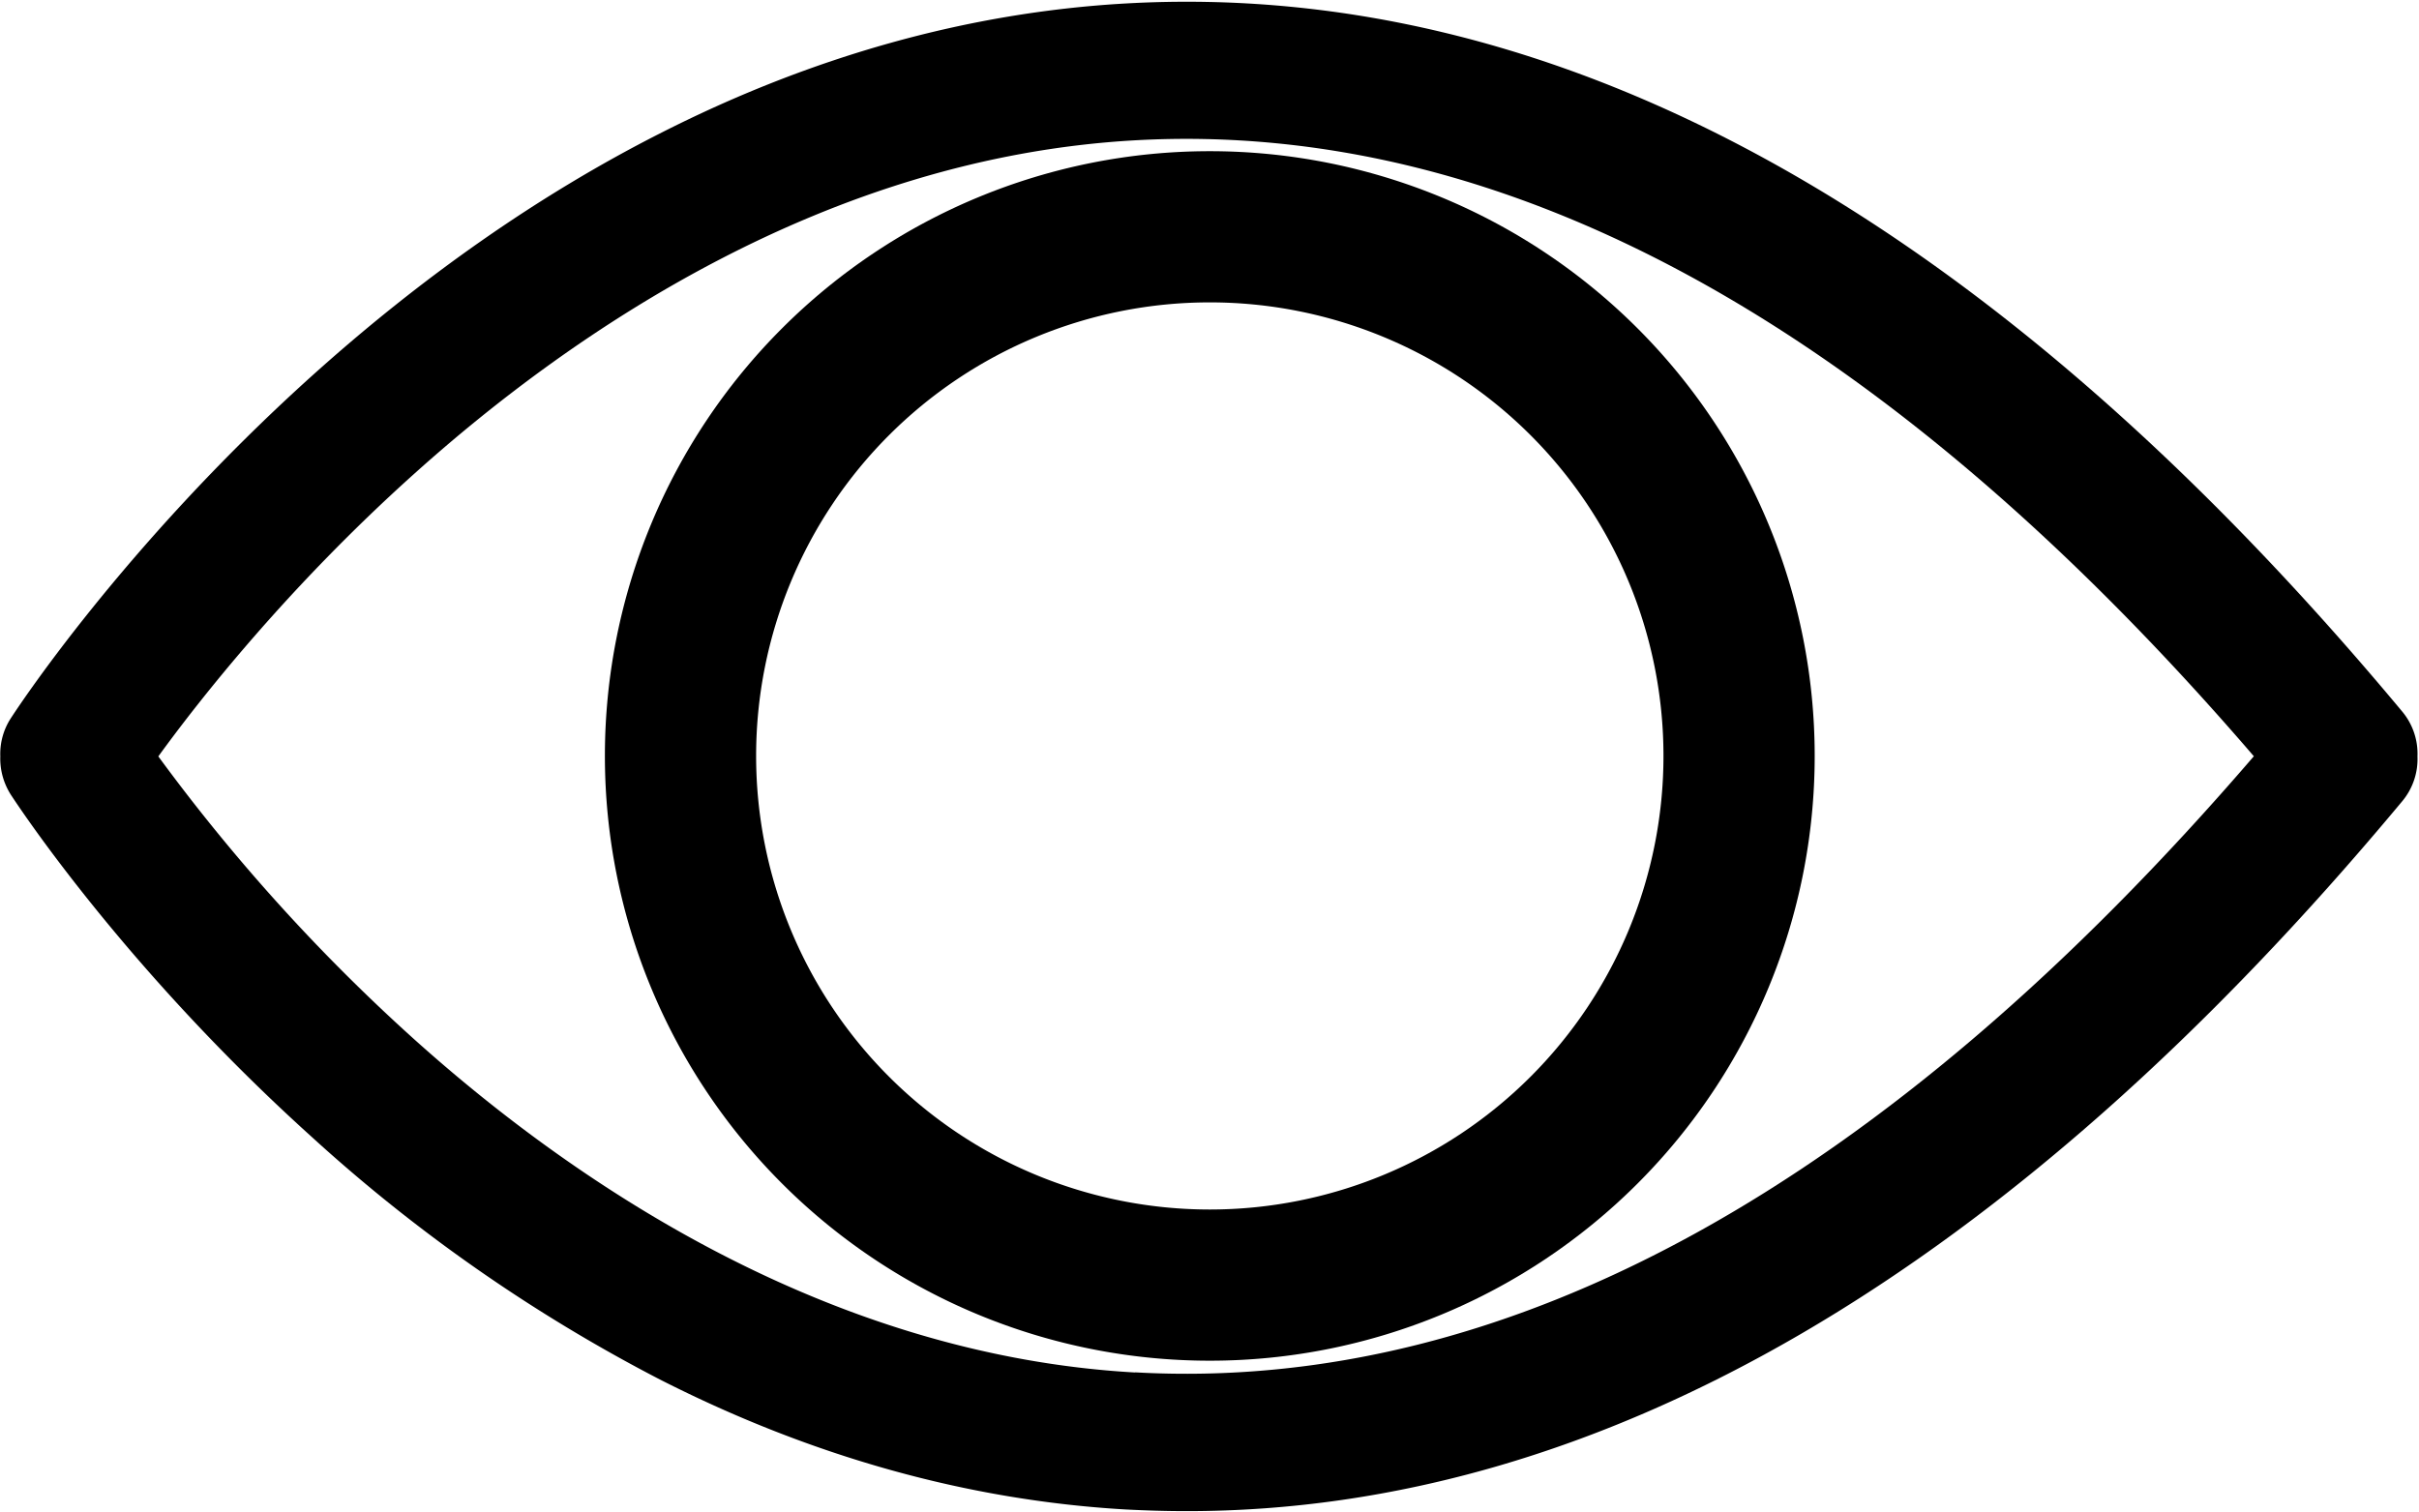 <?xml version="1.0" standalone="no"?><!DOCTYPE svg PUBLIC "-//W3C//DTD SVG 1.1//EN" "http://www.w3.org/Graphics/SVG/1.1/DTD/svg11.dtd"><svg t="1532935336643" class="icon" style="" viewBox="0 0 1638 1024" version="1.1" xmlns="http://www.w3.org/2000/svg" p-id="12413" xmlns:xlink="http://www.w3.org/1999/xlink" width="319.922" height="200"><defs><style type="text/css"></style></defs><path d="M1626.522 481.792C1347.482 146.944 1056.666-14.336 762.163 2.355c-106.291 6.042-212.378 35.635-315.392 88.064-81.306 41.267-160.768 96.768-236.339 164.864C82.637 370.586 10.445 481.69 7.373 486.4a44.237 44.237 0 0 0-7.168 25.907c-0.307 9.114 2.15 18.125 7.168 26.01 3.072 4.608 75.264 115.712 203.059 231.117a1099.981 1099.981 0 0 0 236.339 164.864c103.014 52.429 209.101 81.92 315.392 88.064 13.824 0.717 27.648 1.126 41.472 1.126 280.371 0 557.056-161.485 822.886-480.666a44.544 44.544 0 0 0 10.445-30.515 44.544 44.544 0 0 0-10.445-30.515zM768.614 929.587C559.923 917.811 387.994 800.461 280.576 704a1259.315 1259.315 0 0 1-173.363-191.693c26.726-36.864 86.835-113.869 173.363-191.488C388.096 224.256 559.923 106.701 768.614 95.027c252.518-14.131 507.187 126.157 757.555 417.178-250.368 291.021-505.139 431.411-757.555 417.28z" p-id="12414"></path><path d="M819.2 819.2a307.2 307.2 0 1 0 0-614.4 307.2 307.2 0 0 0 0 614.4z m0 102.4a409.6 409.6 0 1 1 0-819.2 409.6 409.6 0 0 1 0 819.2z" p-id="12415"></path></svg>